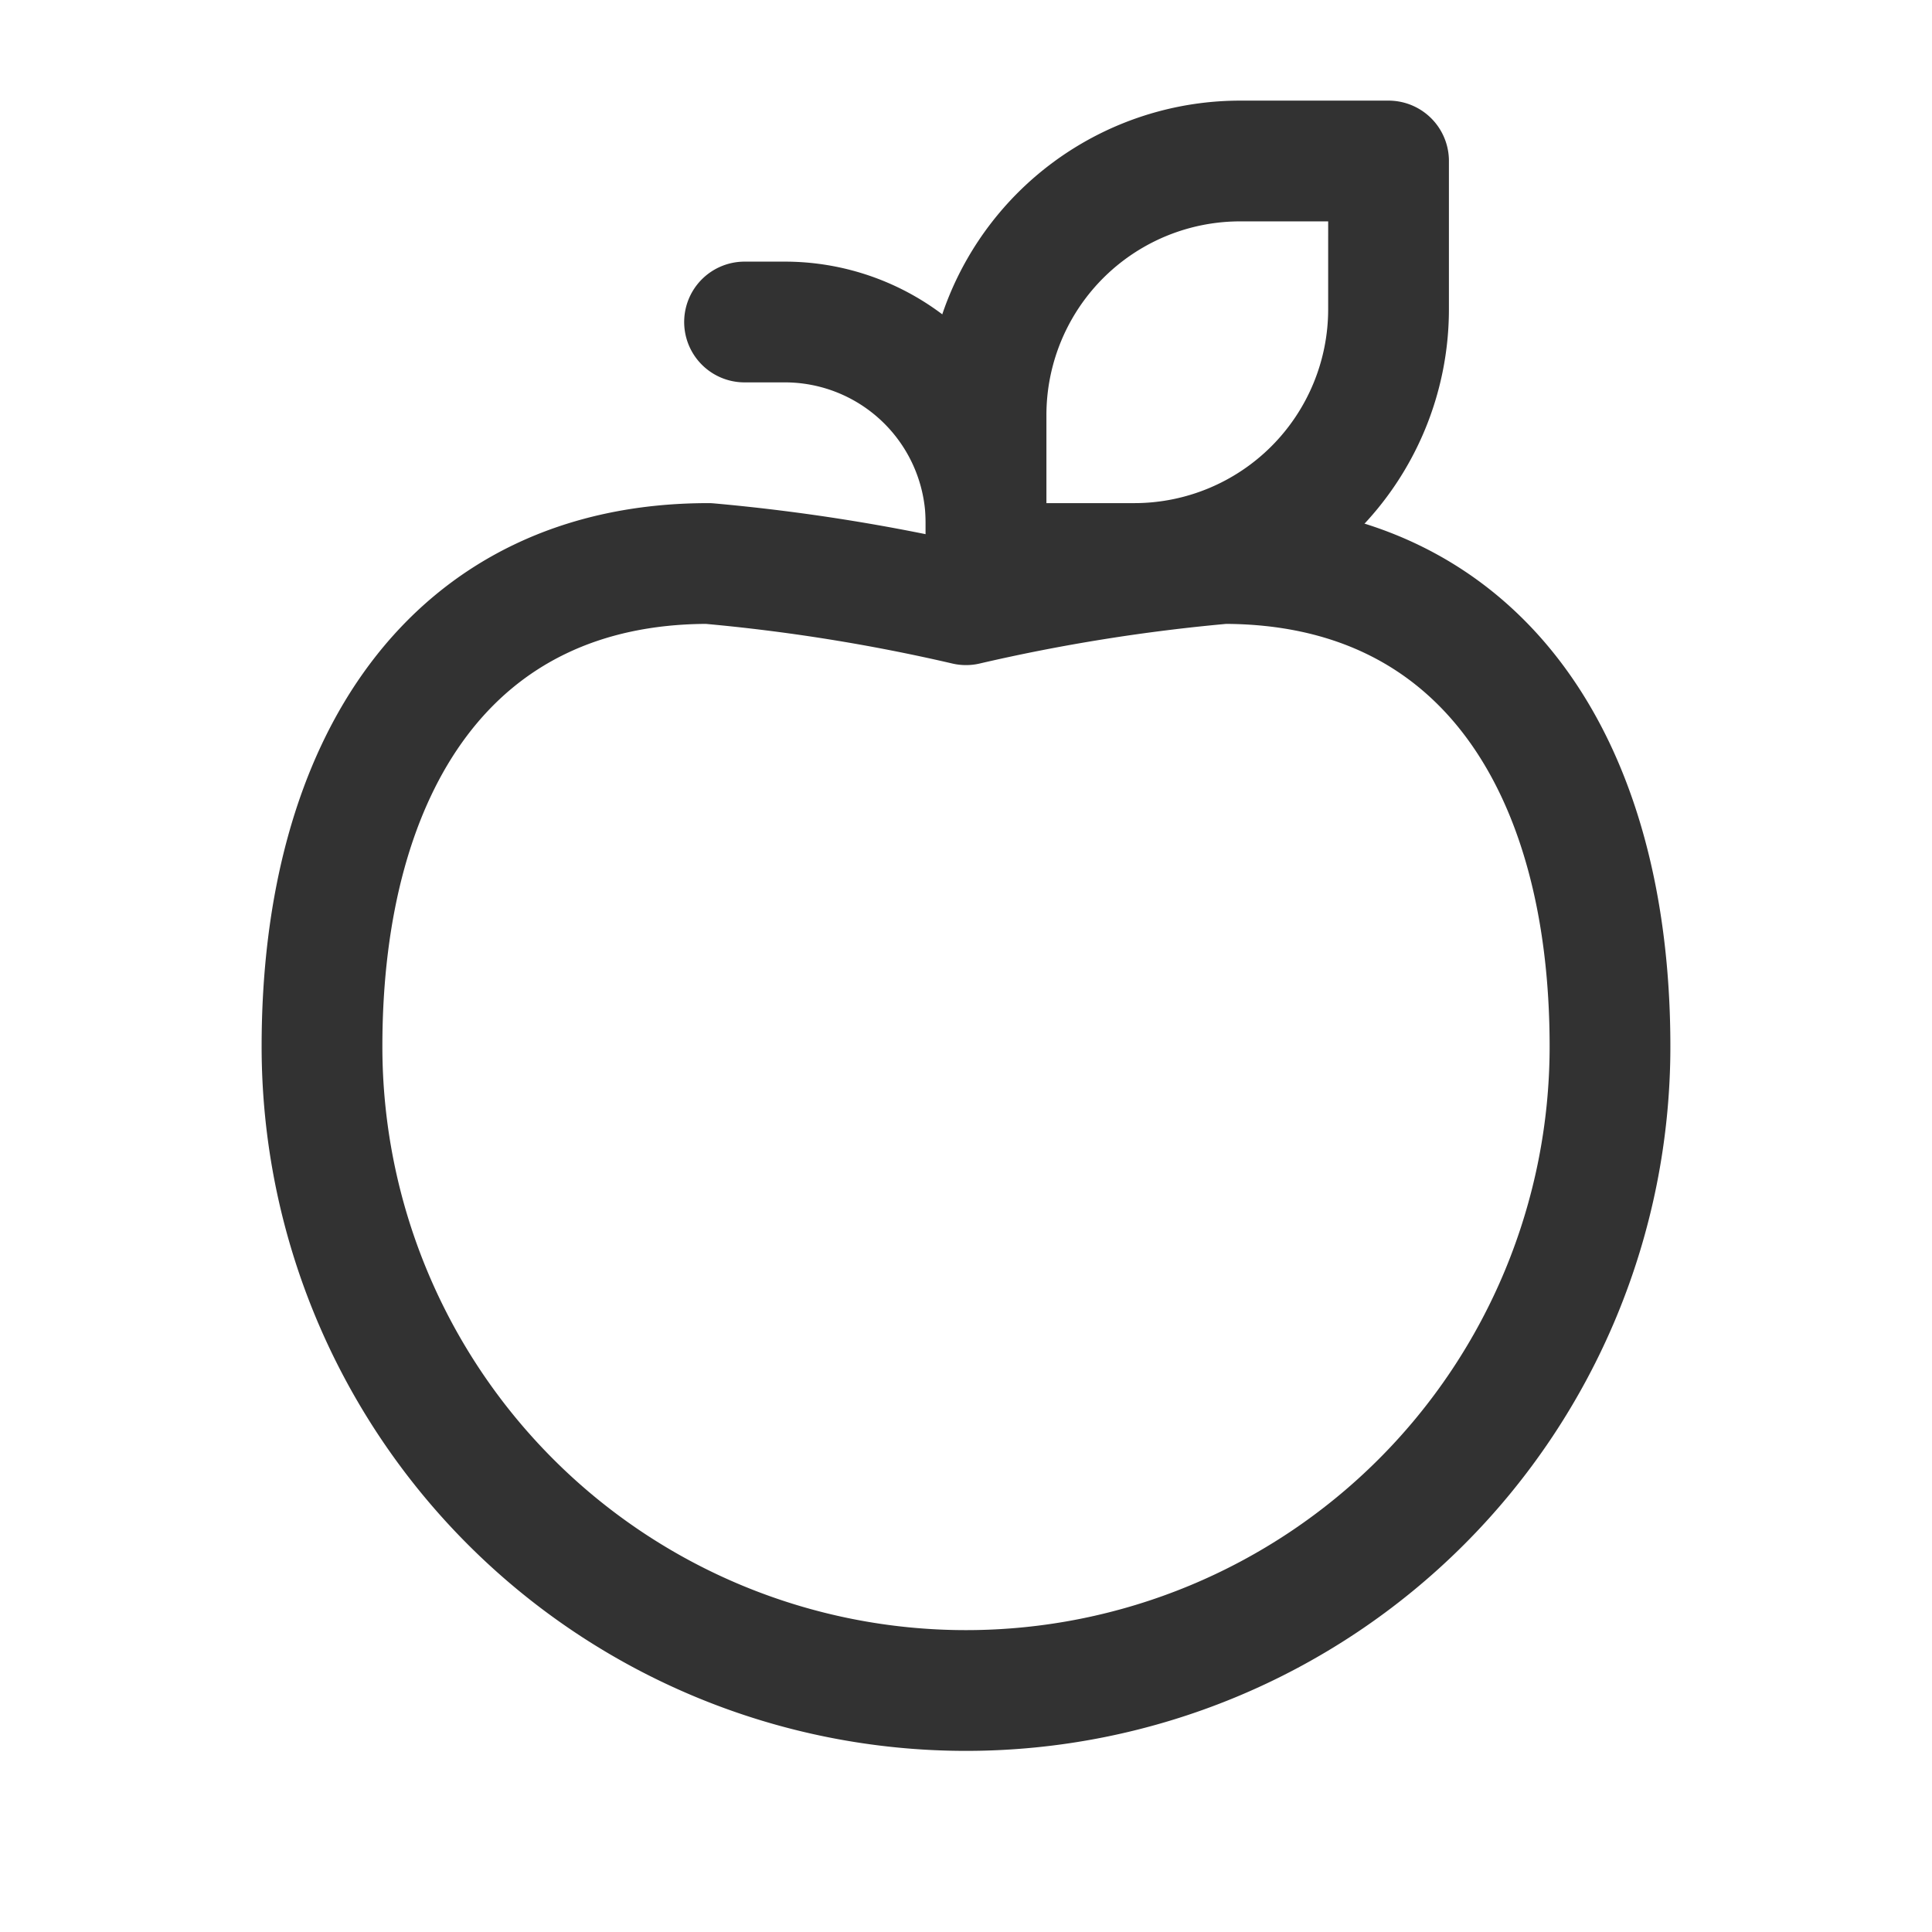 <svg id="Layer_3" data-name="Layer 3" xmlns="http://www.w3.org/2000/svg" viewBox="0 0 24 24"><title>apple</title><path d="M8.8,7a23.381,23.381,0,0,1,3.2.512A23.381,23.381,0,0,1,15.2,7V7c3.2,0,4.8,2.51,4.8,6A8,8,0,0,1,4,13C4,9.509,5.6,7,8.8,7" fill="none" stroke="#323232" stroke-linecap="round" stroke-linejoin="round" stroke-width="1.5"/><path d="M14.091,7H12.249V5.158A3.157,3.157,0,0,1,15.406,2h1.843V3.842A3.159,3.159,0,0,1,14.091,7Z" fill="none" stroke="#323232" stroke-linecap="round" stroke-linejoin="round" stroke-width="1.5"/><path d="M12.249,7V6.5A2.5,2.5,0,0,0,9.749,4h-.5" fill="none" stroke="#323232" stroke-linecap="round" stroke-linejoin="round" stroke-width="1.5"/><rect width="24" height="24" fill="none"/></svg>